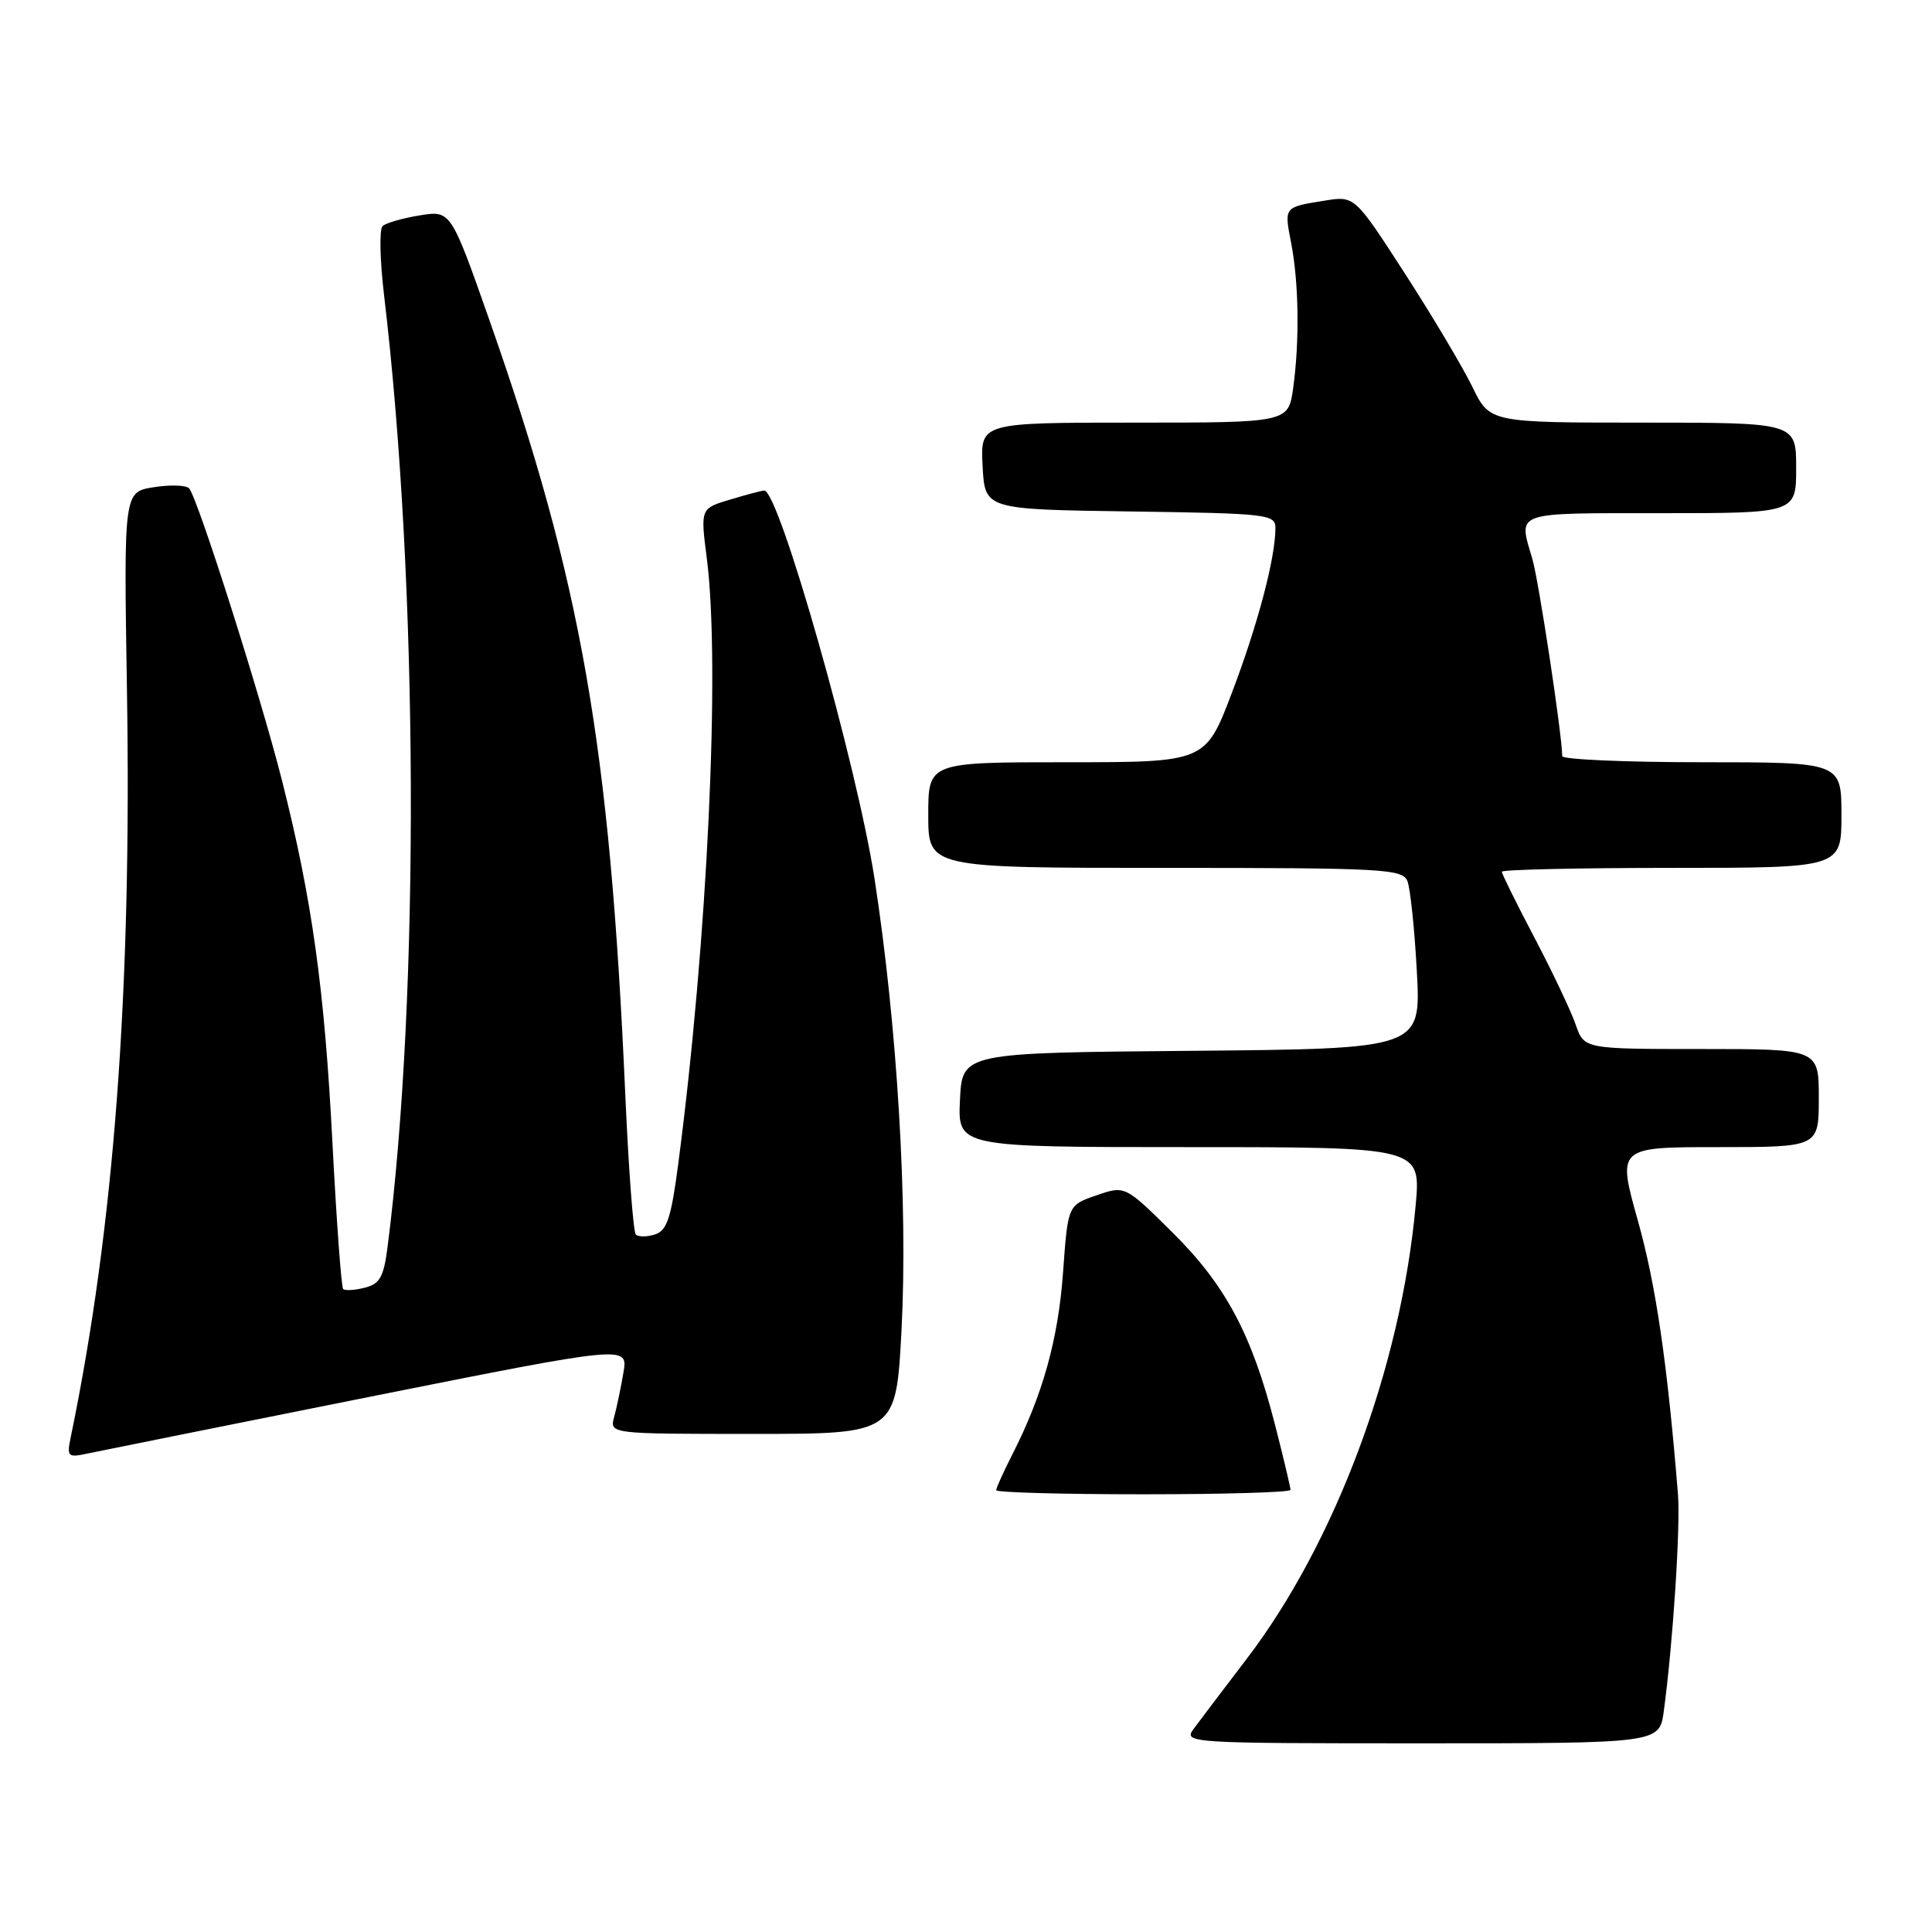 <?xml version="1.0" encoding="UTF-8" standalone="no"?>
<!DOCTYPE svg PUBLIC "-//W3C//DTD SVG 1.1//EN" "http://www.w3.org/Graphics/SVG/1.1/DTD/svg11.dtd" >
<svg xmlns="http://www.w3.org/2000/svg" xmlns:xlink="http://www.w3.org/1999/xlink" version="1.1" viewBox="0 0 256 256">
 <g >
 <path fill="currentColor"
d=" M 220.46 226.75 C 221.67 217.82 222.68 202.31 222.34 198.00 C 220.93 180.60 219.42 170.28 217.04 161.79 C 214.29 152.00 214.29 152.00 227.64 152.00 C 241.00 152.00 241.00 152.00 241.00 145.50 C 241.00 139.00 241.00 139.00 225.45 139.00 C 209.90 139.00 209.90 139.00 208.78 135.75 C 208.16 133.96 205.71 128.79 203.33 124.26 C 200.95 119.73 199.00 115.79 199.00 115.51 C 199.00 115.23 209.12 115.00 221.50 115.00 C 244.00 115.00 244.00 115.00 244.00 108.00 C 244.00 101.00 244.00 101.00 225.50 101.00 C 215.32 101.00 207.00 100.63 207.00 100.19 C 207.00 97.45 203.89 76.90 203.03 74.01 C 201.18 67.72 200.40 68.00 220.00 68.00 C 238.00 68.00 238.00 68.00 238.00 62.00 C 238.00 56.00 238.00 56.00 217.70 56.00 C 197.40 56.00 197.40 56.00 195.09 51.25 C 193.82 48.64 189.80 41.88 186.14 36.22 C 179.50 25.94 179.50 25.94 175.50 26.59 C 170.09 27.46 170.15 27.38 171.09 32.23 C 172.10 37.46 172.21 45.18 171.36 51.36 C 170.73 56.00 170.73 56.00 150.31 56.00 C 129.90 56.00 129.90 56.00 130.20 61.75 C 130.50 67.50 130.50 67.50 149.75 67.77 C 168.00 68.03 169.00 68.14 169.00 69.97 C 169.00 73.93 166.66 82.78 163.25 91.75 C 159.74 101.00 159.74 101.00 141.37 101.00 C 123.00 101.00 123.00 101.00 123.00 108.00 C 123.00 115.00 123.00 115.00 154.39 115.00 C 183.36 115.00 185.84 115.14 186.49 116.75 C 186.87 117.71 187.44 123.11 187.74 128.74 C 188.29 138.97 188.29 138.97 157.89 139.24 C 127.50 139.50 127.50 139.50 127.20 145.75 C 126.90 152.00 126.90 152.00 157.59 152.00 C 188.28 152.00 188.28 152.00 187.58 159.73 C 185.64 181.12 176.93 204.46 165.14 219.88 C 162.04 223.94 158.88 228.11 158.13 229.13 C 156.80 230.95 157.68 231.00 188.32 231.00 C 219.88 231.00 219.88 231.00 220.46 226.75 Z  M 171.00 197.42 C 171.00 197.10 170.09 193.25 168.97 188.88 C 165.89 176.83 162.42 170.30 155.34 163.29 C 149.07 157.08 149.07 157.08 145.28 158.39 C 141.50 159.69 141.50 159.69 140.86 168.60 C 140.22 177.46 138.17 184.83 134.12 192.76 C 132.96 195.05 132.00 197.16 132.00 197.46 C 132.00 197.76 140.78 198.00 151.50 198.00 C 162.22 198.00 171.00 197.74 171.00 197.42 Z  M 48.86 185.11 C 83.22 178.25 83.22 178.25 82.61 181.87 C 82.27 183.87 81.72 186.51 81.38 187.75 C 80.77 190.00 80.77 190.00 99.76 190.00 C 118.74 190.00 118.74 190.00 119.46 176.14 C 120.31 159.64 118.90 136.02 115.89 116.50 C 113.57 101.43 103.23 65.00 101.27 65.00 C 100.97 65.00 98.95 65.53 96.77 66.19 C 92.81 67.37 92.81 67.37 93.65 73.94 C 95.48 88.09 93.75 124.70 89.87 154.23 C 88.93 161.40 88.38 163.06 86.79 163.57 C 85.72 163.91 84.58 163.91 84.25 163.58 C 83.91 163.25 83.28 154.77 82.84 144.74 C 80.79 98.59 77.04 77.17 64.94 42.68 C 59.74 27.87 59.74 27.87 55.62 28.54 C 53.35 28.91 51.14 29.54 50.69 29.96 C 50.25 30.37 50.34 34.49 50.89 39.11 C 55.44 77.32 55.64 131.91 51.35 165.26 C 50.84 169.22 50.33 170.13 48.32 170.63 C 46.99 170.97 45.71 171.04 45.47 170.80 C 45.23 170.56 44.59 161.85 44.05 151.43 C 43.00 131.02 41.36 119.25 37.39 103.51 C 34.54 92.23 26.17 65.92 25.06 64.71 C 24.65 64.28 22.54 64.21 20.36 64.56 C 16.40 65.19 16.40 65.19 16.82 91.35 C 17.47 131.33 15.12 162.61 9.39 190.35 C 8.83 193.05 8.95 193.17 11.65 192.59 C 13.22 192.26 29.96 188.89 48.86 185.11 Z "/>
</g>
</svg>